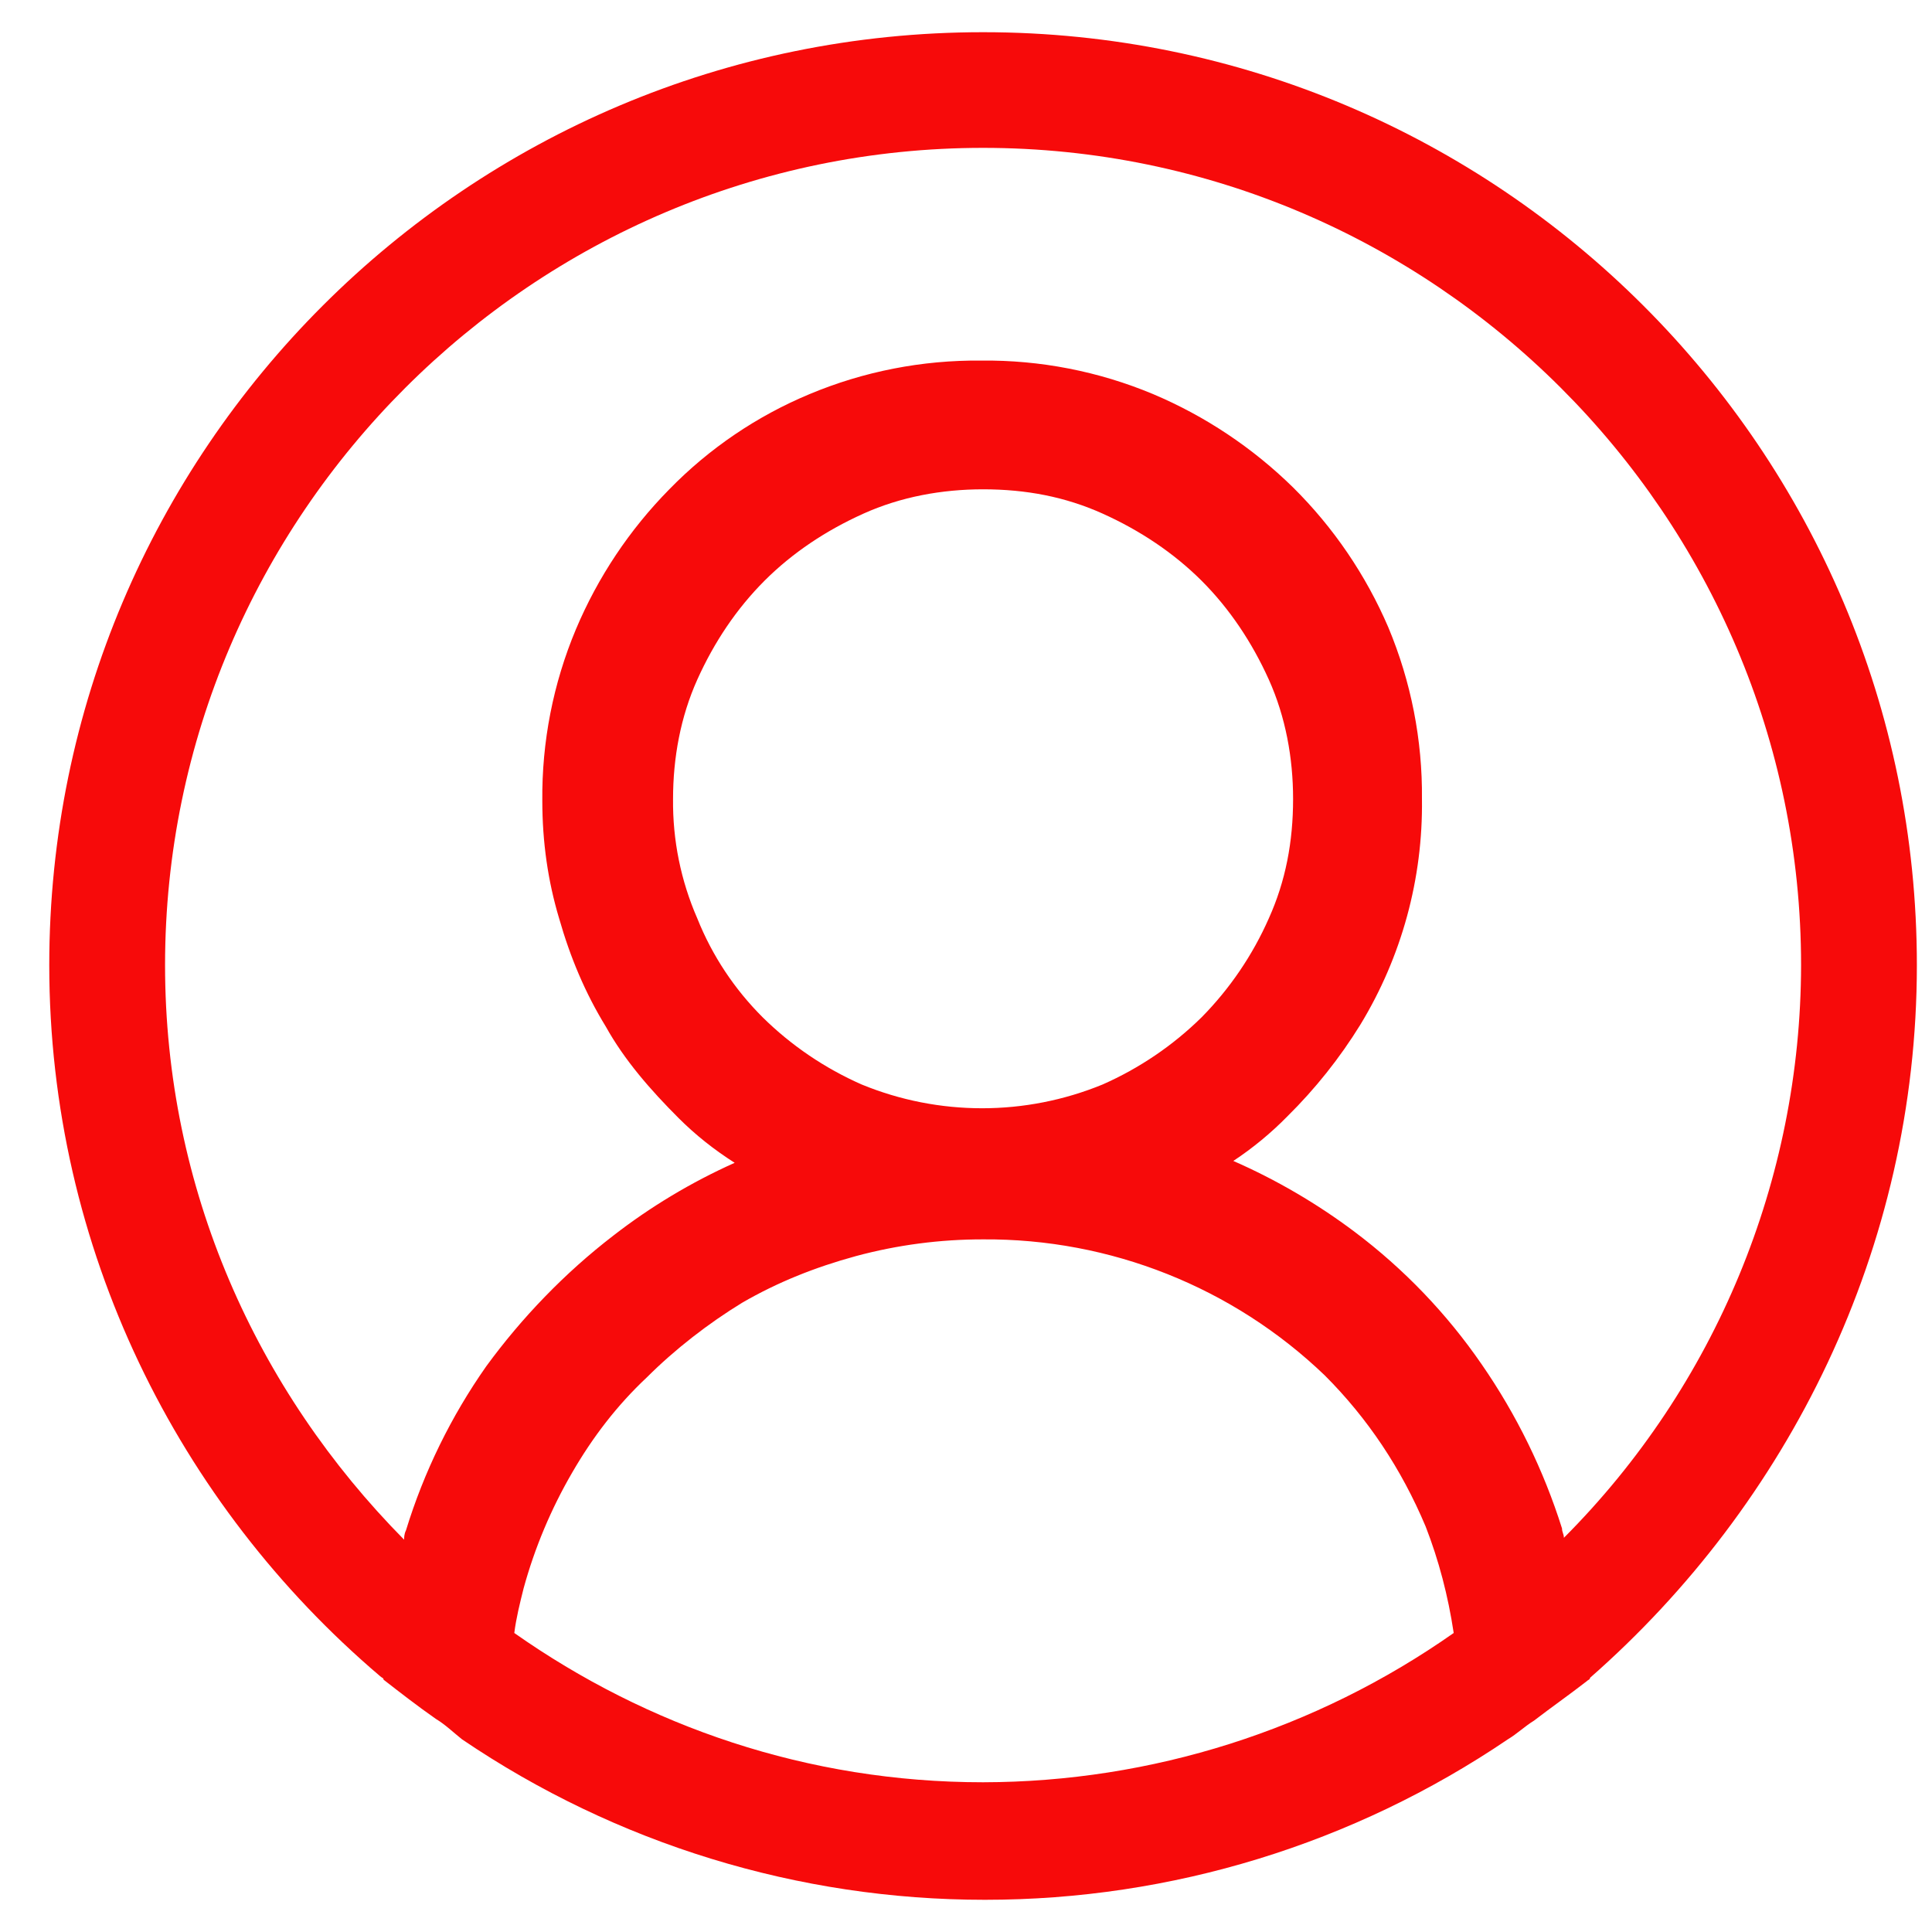 <svg width="30" height="30" viewBox="0 0 30 30" fill="none" xmlns="http://www.w3.org/2000/svg">
<path d="M29.765 14.986C29.765 6.989 23.269 0.5 15.265 0.5C7.261 0.5 0.765 6.989 0.765 14.986C0.765 19.39 2.766 23.359 5.898 26.024C5.927 26.053 5.956 26.053 5.956 26.082C6.217 26.285 6.478 26.488 6.768 26.691C6.913 26.778 7.029 26.892 7.174 27.008C9.57 28.633 12.399 29.501 15.294 29.5C18.189 29.501 21.017 28.633 23.414 27.008C23.559 26.921 23.675 26.807 23.82 26.718C24.081 26.517 24.371 26.314 24.632 26.111C24.661 26.082 24.69 26.082 24.69 26.053C27.764 23.357 29.765 19.39 29.765 14.986ZM15.265 27.675C12.539 27.675 10.045 26.805 7.986 25.357C8.015 25.125 8.073 24.894 8.131 24.662C8.303 24.034 8.557 23.43 8.885 22.866C9.204 22.315 9.581 21.822 10.045 21.387C10.48 20.952 11.002 20.548 11.524 20.229C12.075 19.91 12.655 19.678 13.293 19.504C13.936 19.331 14.599 19.244 15.265 19.245C17.241 19.231 19.146 19.989 20.572 21.358C21.239 22.025 21.761 22.808 22.138 23.705C22.341 24.227 22.486 24.778 22.573 25.357C20.432 26.861 17.881 27.671 15.265 27.675ZM10.828 14.262C10.572 13.677 10.444 13.045 10.451 12.406C10.451 11.77 10.567 11.132 10.828 10.552C11.089 9.972 11.437 9.452 11.872 9.017C12.307 8.582 12.829 8.236 13.409 7.975C13.989 7.714 14.627 7.598 15.265 7.598C15.932 7.598 16.541 7.714 17.121 7.975C17.701 8.236 18.223 8.584 18.658 9.017C19.093 9.452 19.441 9.974 19.702 10.552C19.963 11.132 20.079 11.77 20.079 12.406C20.079 13.073 19.963 13.682 19.702 14.261C19.45 14.832 19.096 15.353 18.658 15.797C18.213 16.235 17.692 16.588 17.121 16.84C15.922 17.332 14.578 17.332 13.38 16.84C12.808 16.588 12.287 16.235 11.843 15.797C11.404 15.359 11.058 14.838 10.828 14.262ZM24.284 23.879C24.284 23.821 24.255 23.792 24.255 23.734C23.969 22.827 23.549 21.968 23.008 21.186C22.466 20.398 21.8 19.704 21.036 19.129C20.452 18.69 19.819 18.32 19.151 18.027C19.455 17.826 19.737 17.593 19.992 17.333C20.424 16.906 20.804 16.429 21.123 15.912C21.765 14.857 22.097 13.642 22.08 12.406C22.089 11.492 21.911 10.585 21.558 9.742C21.209 8.929 20.707 8.191 20.079 7.569C19.451 6.953 18.714 6.461 17.904 6.119C17.059 5.766 16.151 5.589 15.236 5.599C14.32 5.59 13.412 5.767 12.568 6.121C11.751 6.462 11.011 6.964 10.393 7.598C9.776 8.224 9.284 8.962 8.943 9.771C8.589 10.614 8.412 11.521 8.421 12.435C8.421 13.073 8.508 13.682 8.682 14.261C8.856 14.87 9.088 15.421 9.407 15.941C9.697 16.463 10.103 16.927 10.538 17.362C10.799 17.623 11.089 17.853 11.408 18.056C10.737 18.357 10.104 18.736 9.523 19.187C8.769 19.767 8.102 20.461 7.551 21.215C7.004 21.994 6.583 22.854 6.304 23.763C6.275 23.821 6.275 23.879 6.275 23.908C3.984 21.59 2.563 18.462 2.563 14.986C2.563 8.004 8.276 2.296 15.265 2.296C22.254 2.296 27.967 8.004 27.967 14.986C27.963 18.32 26.639 21.518 24.284 23.879Z" fill="#F70A0A"/>
</svg>
